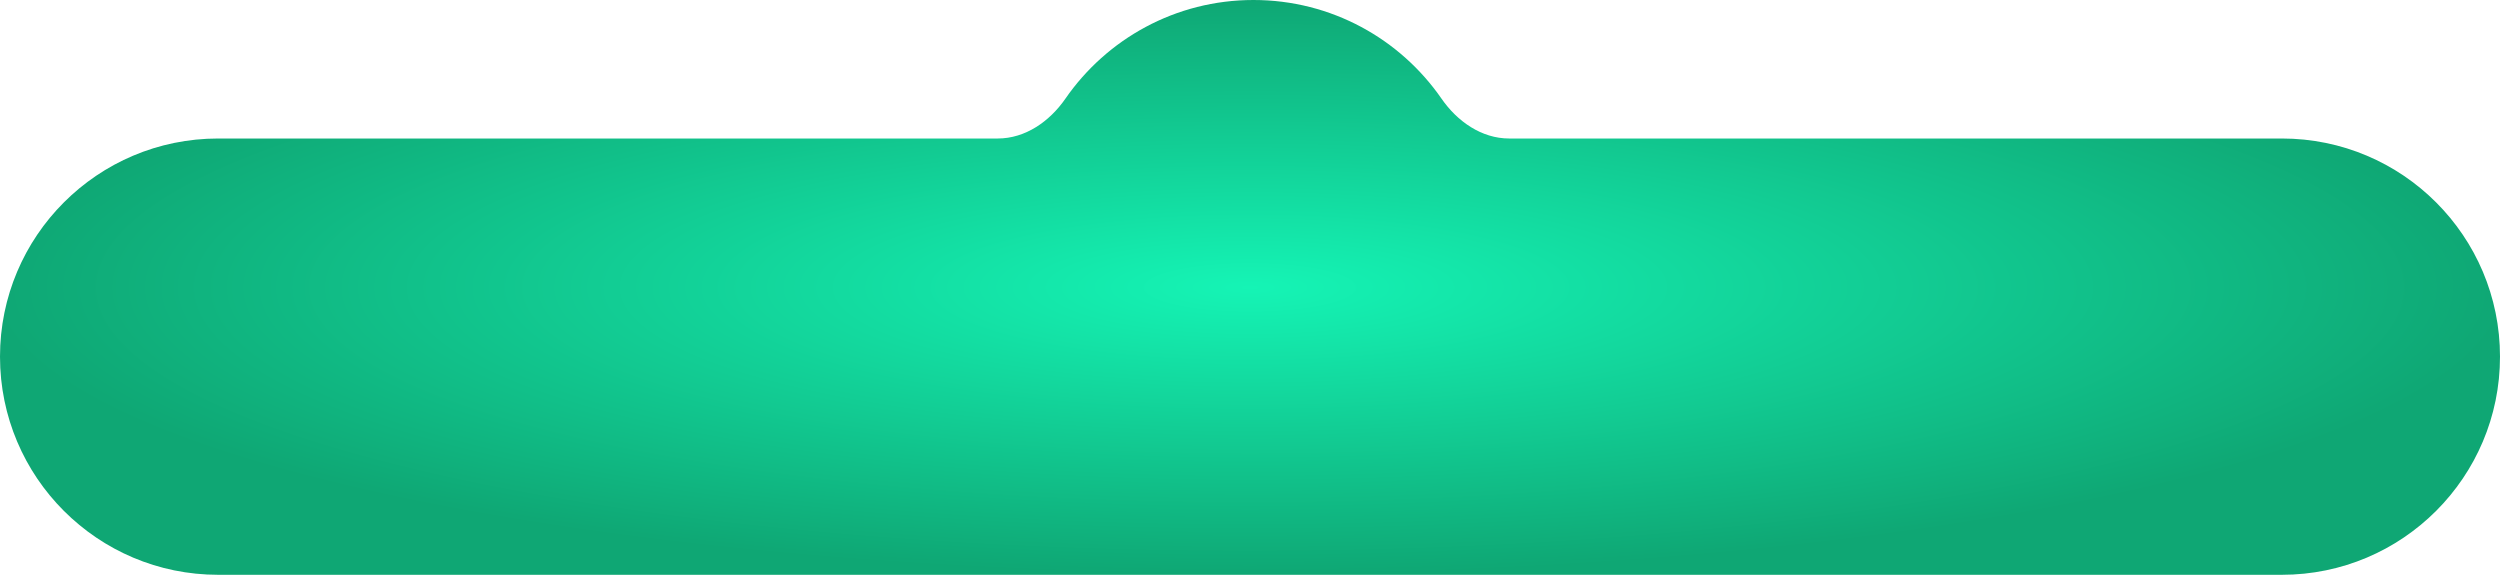<svg width="361" height="83" viewBox="0 0 361 83" fill="none" xmlns="http://www.w3.org/2000/svg">
<path d="M181 0C192.257 0 202.197 5.637 208.152 14.242C210.428 17.53 213.931 20 217.93 20H329.5C346.897 20 361 34.103 361 51.5C361 68.897 346.897 83 329.5 83H31.5C14.103 83 0 68.897 0 51.5C0 34.103 14.103 20 31.5 20H144.07C148.069 20 151.572 17.53 153.848 14.242C159.803 5.637 169.743 0 181 0Z" fill="url(#paint0_radial_3_1019)"/>
<defs>
<radialGradient id="paint0_radial_3_1019" cx="0" cy="0" r="1" gradientUnits="userSpaceOnUse" gradientTransform="translate(180.5 41.5) scale(180.5 41.5)">
<stop stop-color="#15F4B5"/>
<stop offset="1" stop-color="#0FA774"/>
</radialGradient>
</defs>
</svg>
